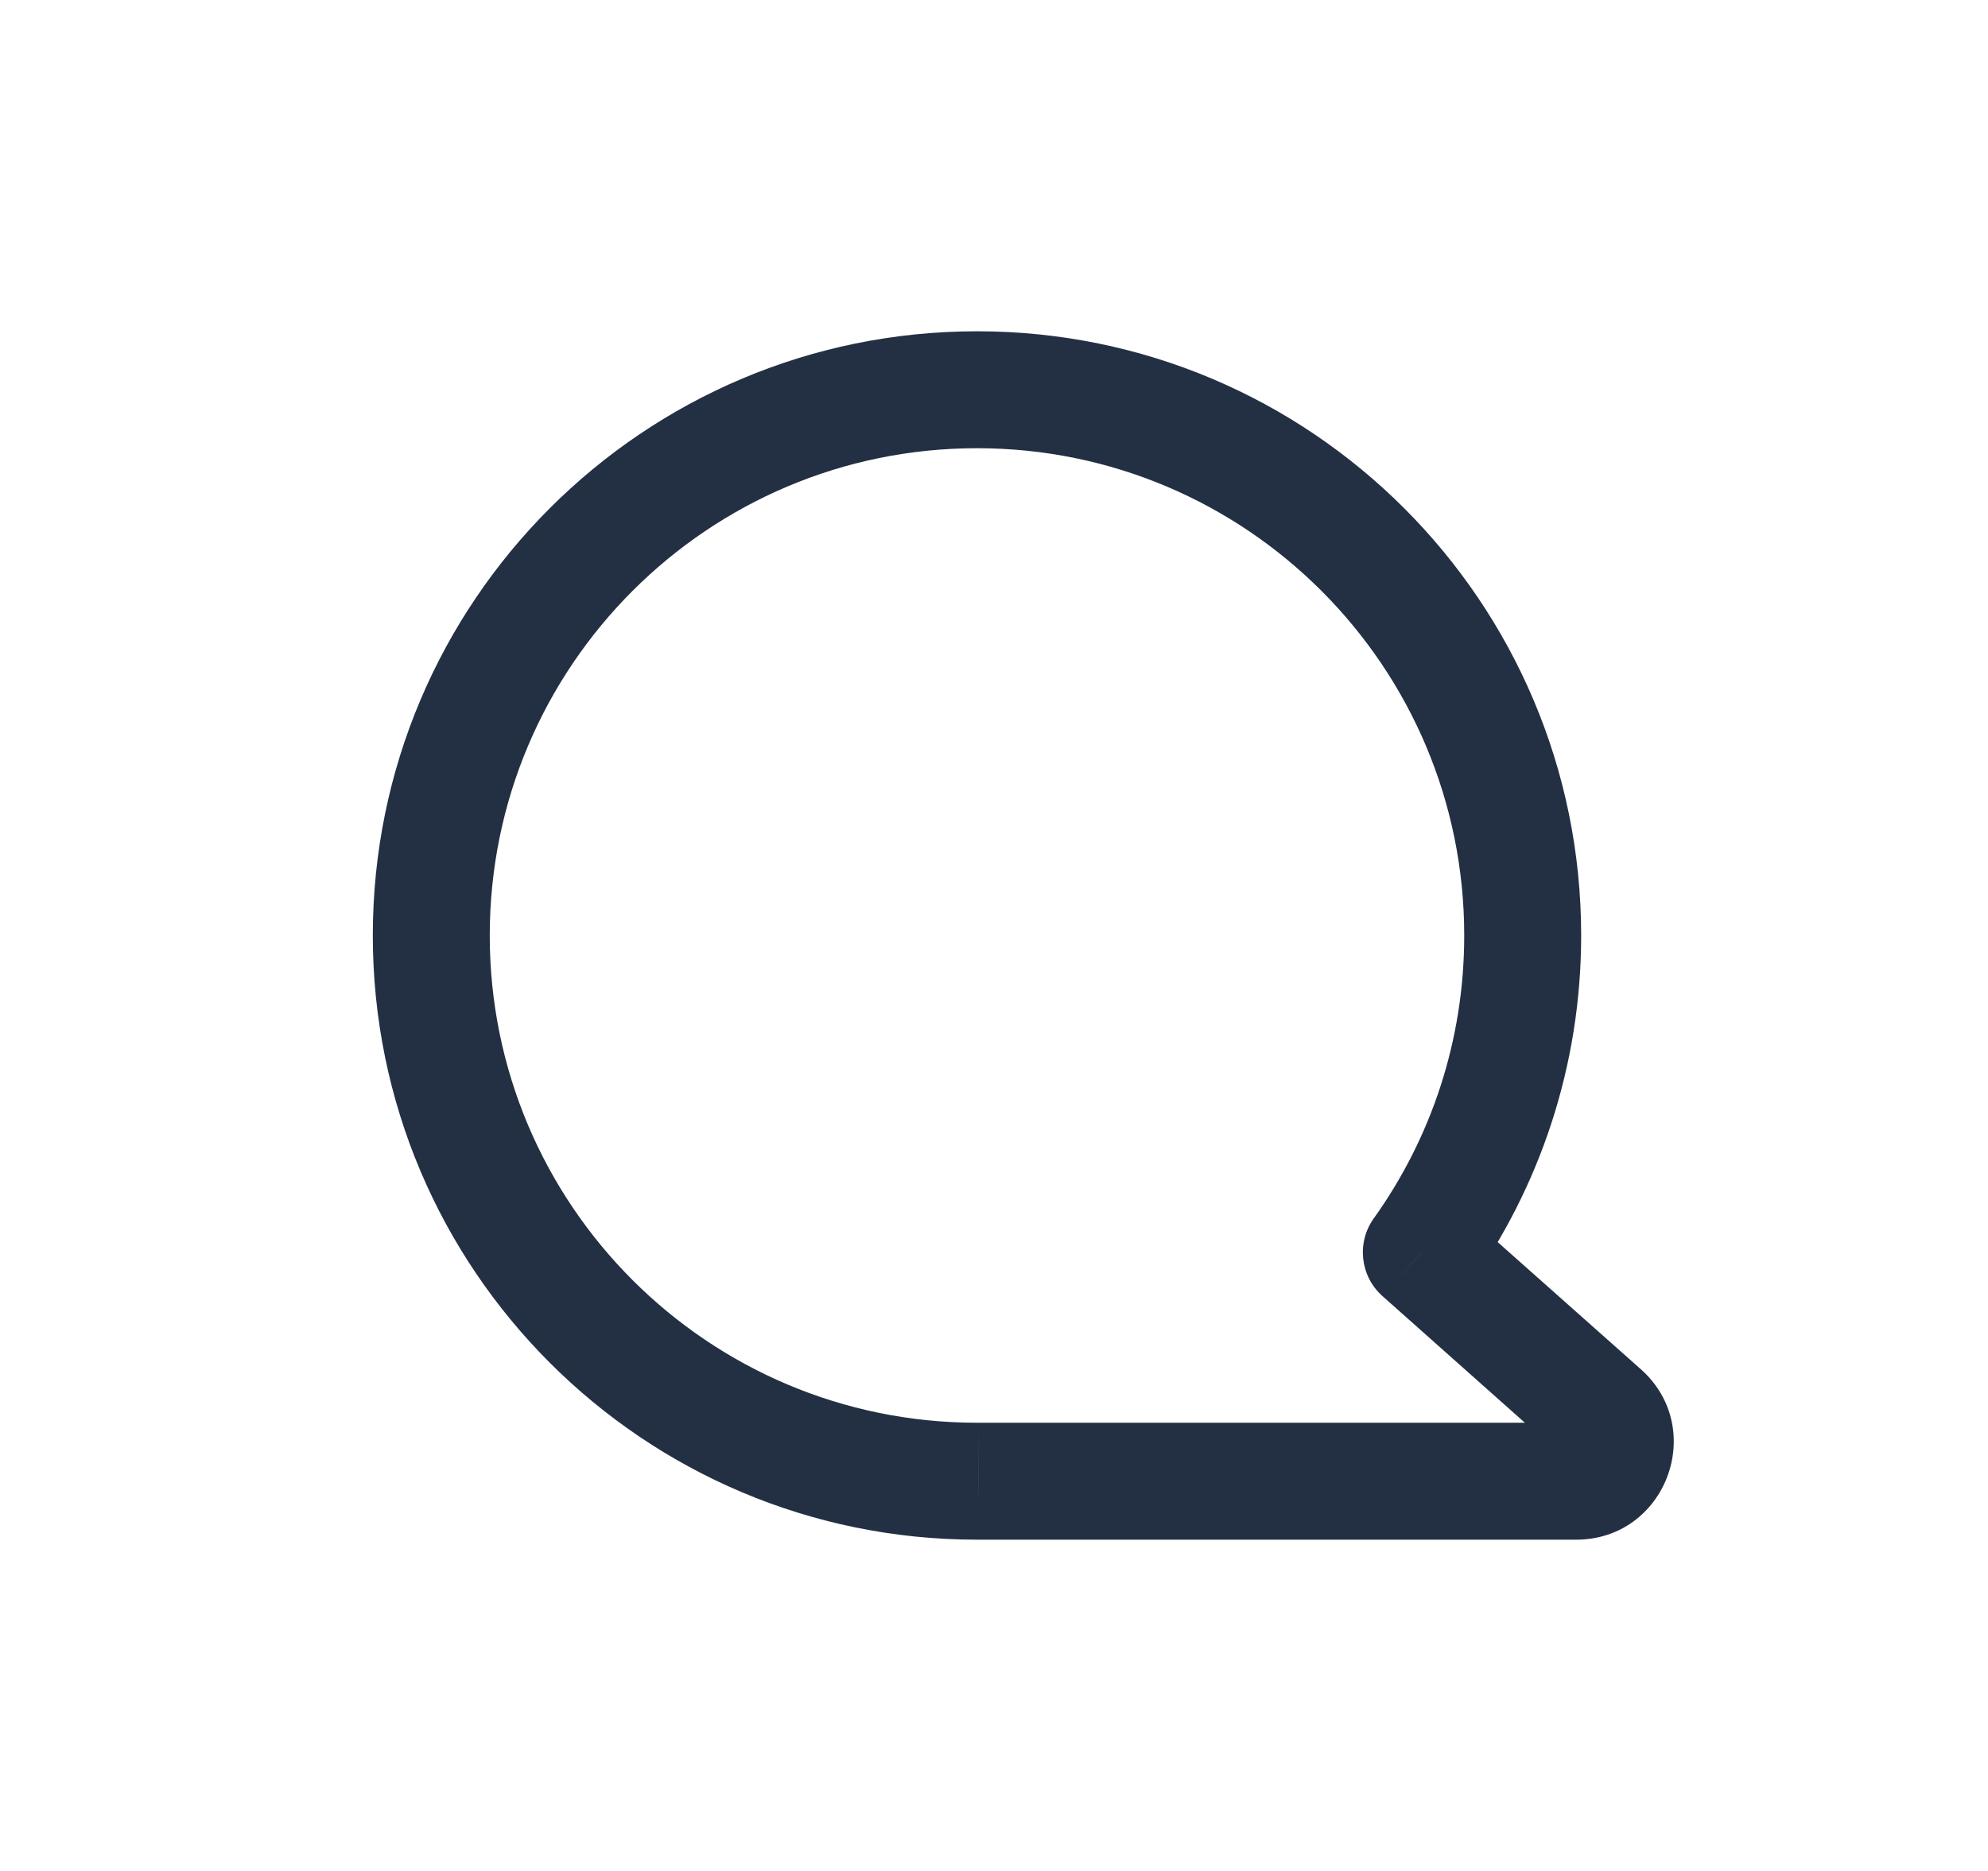 <svg width="17" height="16" viewBox="0 0 17 16" fill="none" xmlns="http://www.w3.org/2000/svg">
<path d="M8.369 12.667V12.167L8.367 12.167L8.369 12.667ZM13.7 12.084L14.032 11.71V11.71L13.7 12.084ZM12.154 10.71L11.747 10.42C11.599 10.628 11.631 10.914 11.822 11.084L12.154 10.71ZM4.188 8C4.188 5.699 6.054 3.833 8.355 3.833V2.833C5.501 2.833 3.188 5.147 3.188 8H4.188ZM8.355 12.167C6.054 12.167 4.188 10.301 4.188 8H3.188C3.188 10.854 5.501 13.167 8.355 13.167V12.167ZM8.367 12.167C8.363 12.167 8.359 12.167 8.355 12.167V13.167C8.36 13.167 8.365 13.167 8.37 13.167L8.367 12.167ZM13.478 12.167H8.369V13.167H13.478V12.167ZM13.367 12.458C13.253 12.356 13.325 12.167 13.478 12.167V13.167C14.244 13.167 14.604 12.22 14.032 11.71L13.367 12.458ZM11.822 11.084L13.367 12.458L14.032 11.71L12.486 10.337L11.822 11.084ZM12.521 8C12.521 8.903 12.235 9.738 11.747 10.42L12.561 11.001C13.165 10.155 13.521 9.118 13.521 8H12.521ZM8.355 3.833C10.656 3.833 12.521 5.699 12.521 8H13.521C13.521 5.147 11.208 2.833 8.355 2.833V3.833Z" fill="#233043"/>
</svg>
